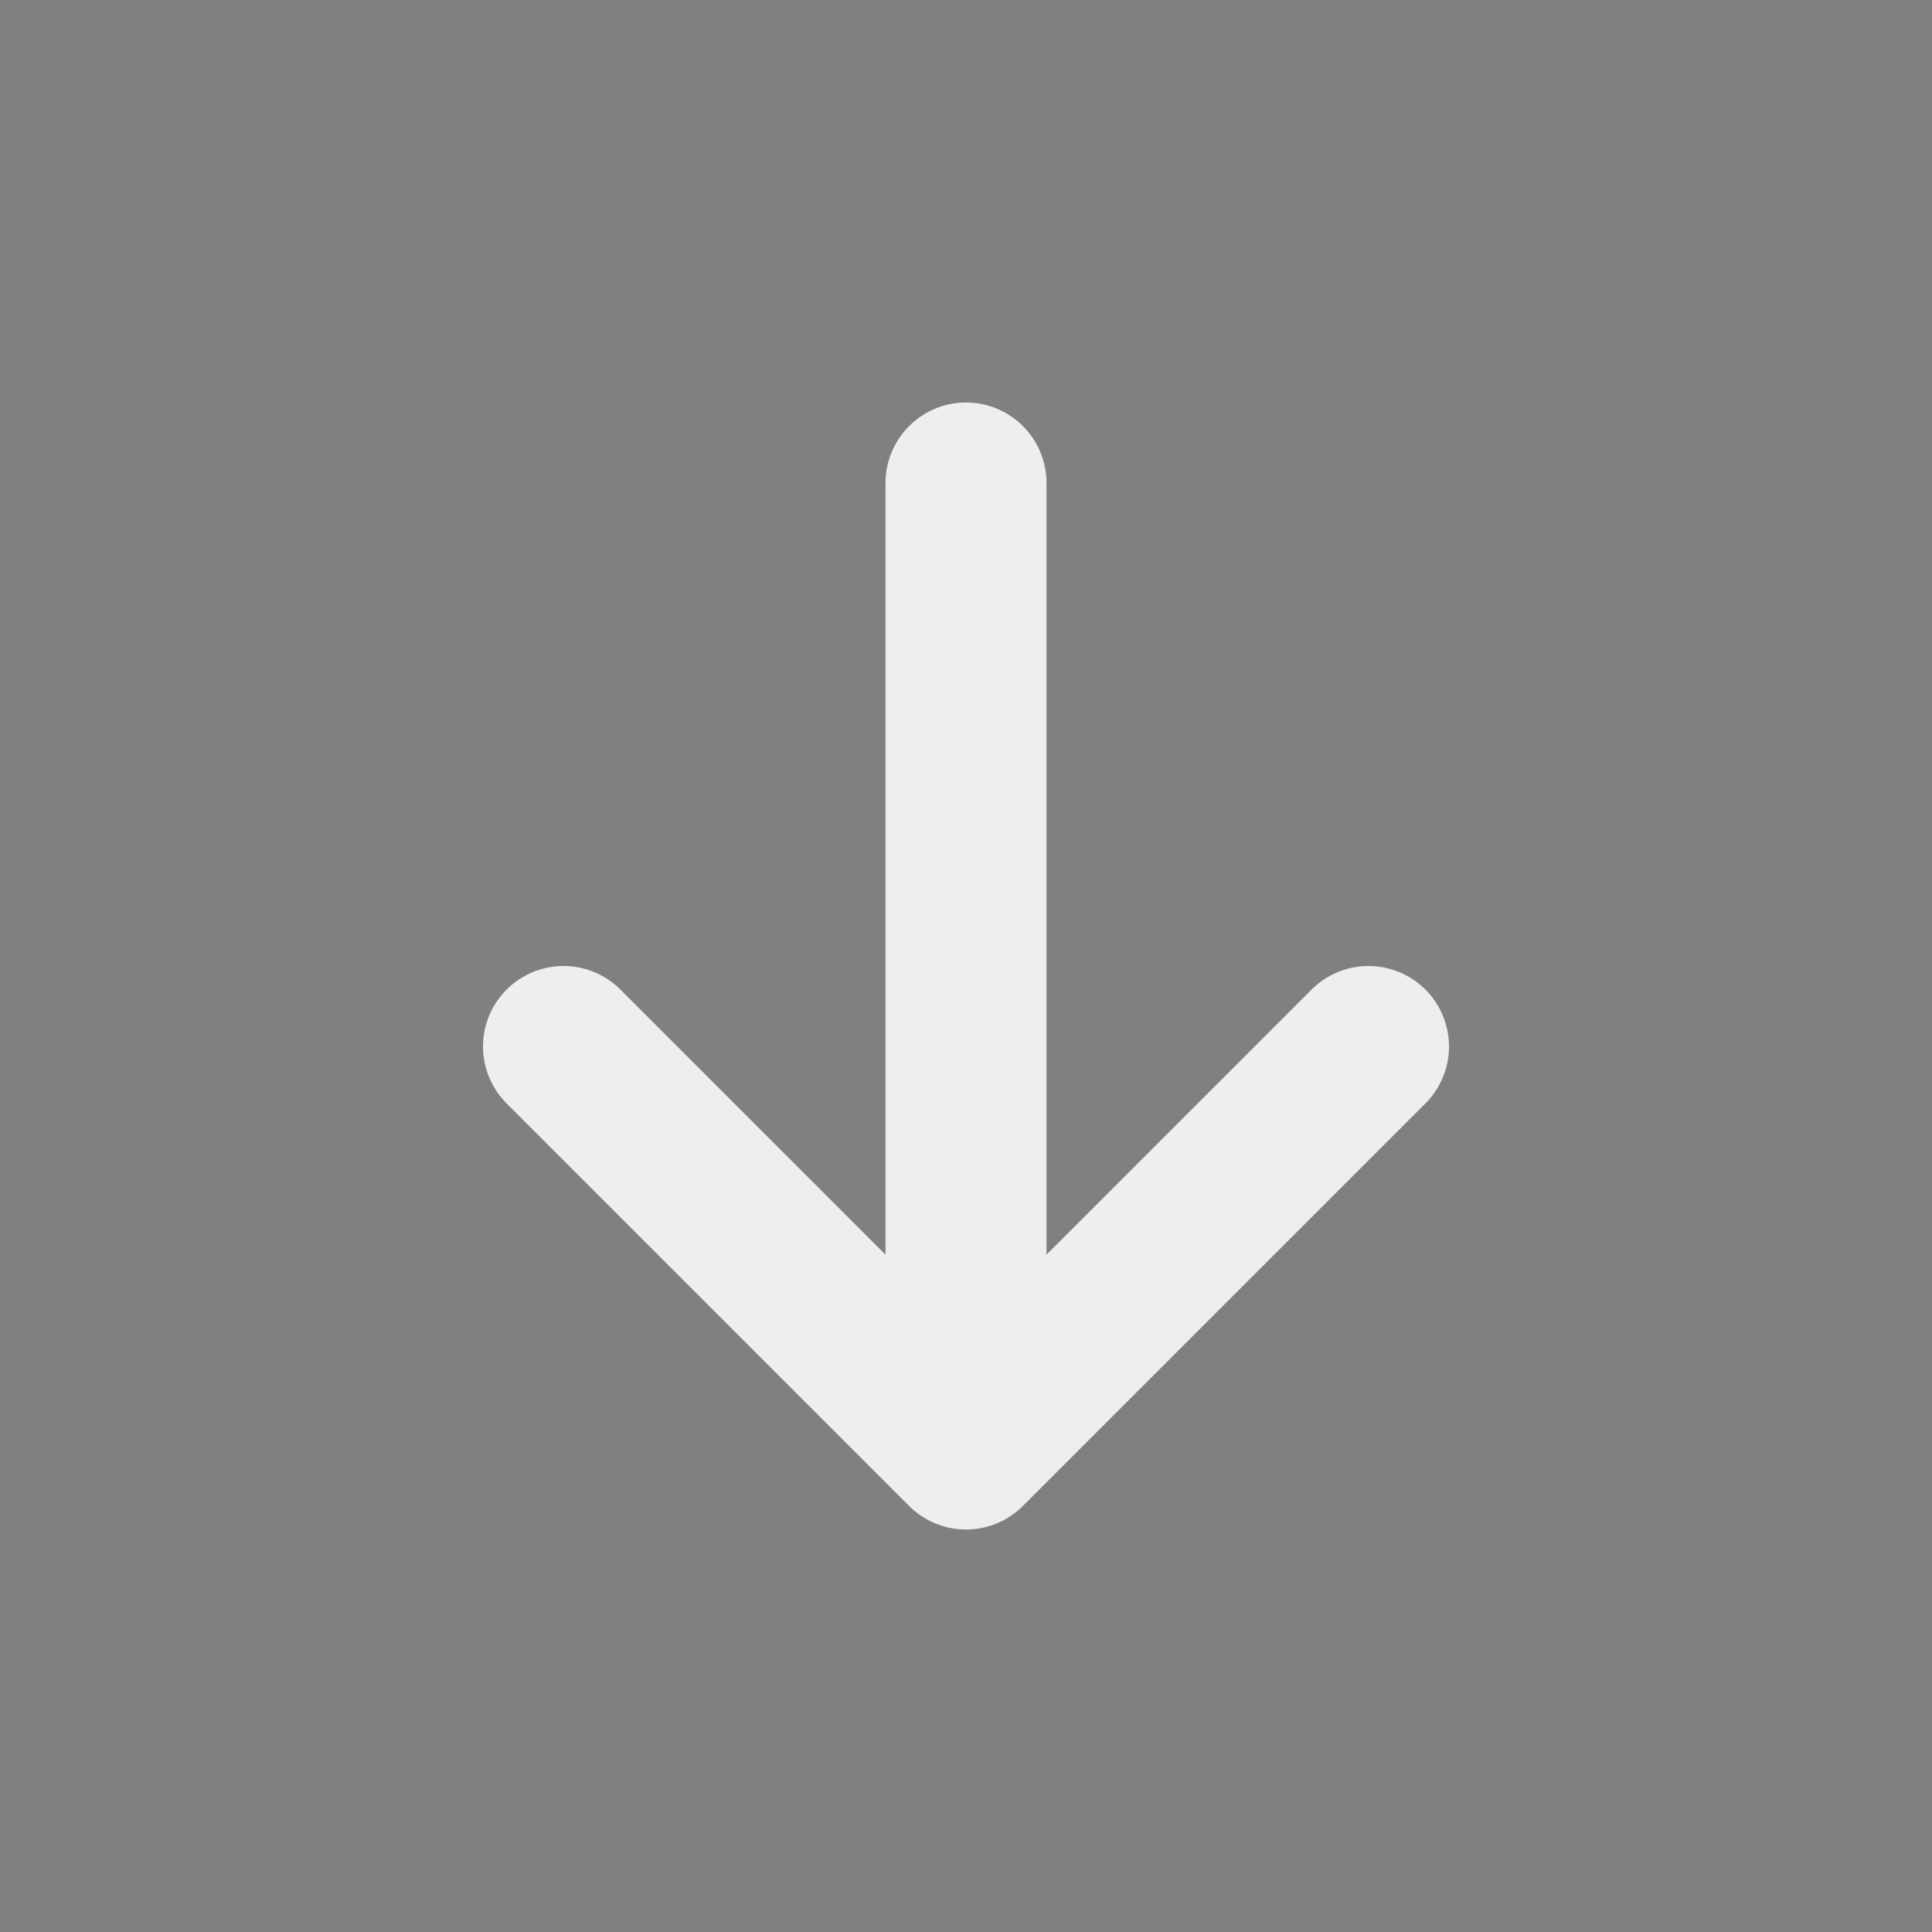 <svg width="800px" height="800px" viewBox="0 0 24 24" xmlns="http://www.w3.org/2000/svg">
      <rect x="0" y="0" width="24" height="24" fill="#808080" stroke="none"/>
      <path stroke="#eee" d="M12 6V18M12 18L7 13M12 18L17 13" stroke-width="2" stroke-linecap="round" stroke-linejoin="round"/></svg>